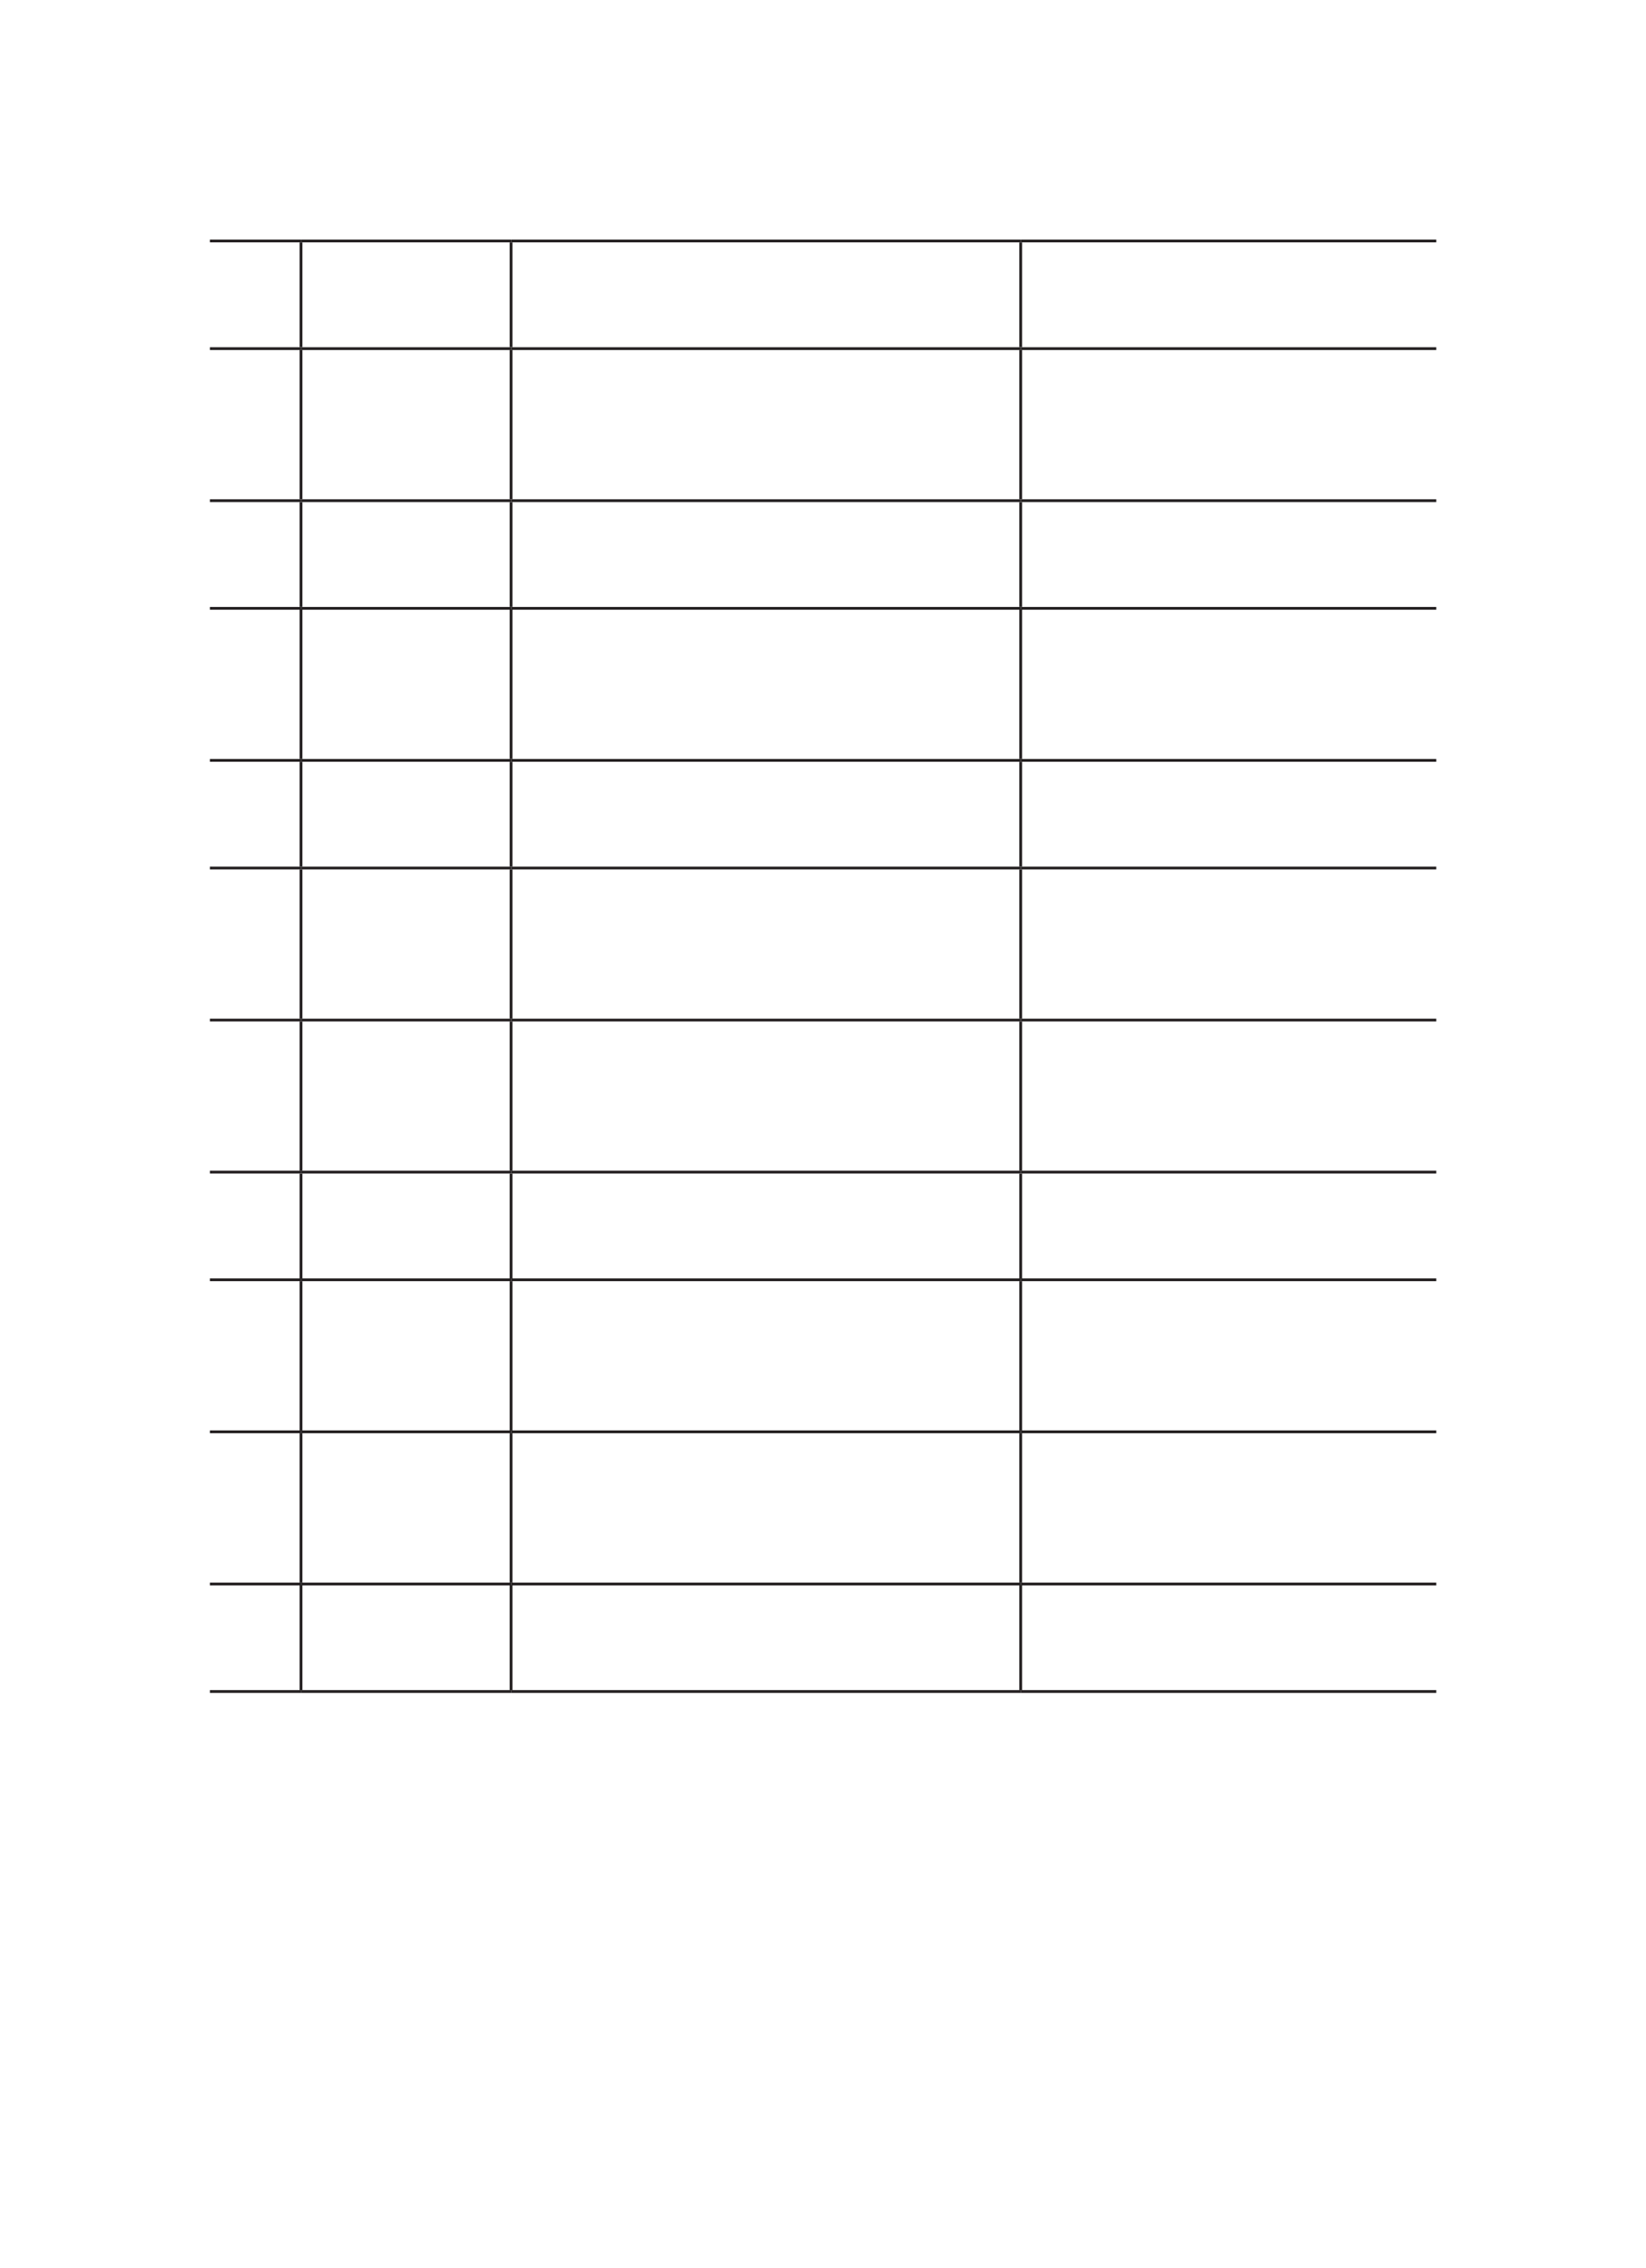 <?xml version="1.0" encoding="UTF-8" standalone="no"?>
<!DOCTYPE svg PUBLIC "-//W3C//DTD SVG 1.1//EN"
"http://www.w3.org/Graphics/SVG/1.1/DTD/svg11.dtd">
<svg viewBox="0 0 905 1247" version="1.1" xmlns="http://www.w3.org/2000/svg" xmlns:xlink="http://www.w3.org/1999/xlink">
<defs>
<style type="text/css"><![CDATA[
.g1_245{
fill: none;
stroke: #231F20;
stroke-width: 1.528;
stroke-linecap: butt;
stroke-linejoin: miter;
}
]]></style>
</defs>
<path d="M165.5,190.9l0,-57.6" class="g1_245" />
<path d="M281,190.9l0,-57.6" class="g1_245" />
<path d="M561.2,190.9l0,-57.6" class="g1_245" />
<path d="M165.5,274.5l0,-82.1" class="g1_245" />
<path d="M281,274.5l0,-82.1" class="g1_245" />
<path d="M561.2,274.5l0,-82.1" class="g1_245" />
<path d="M165.5,333.7l0,-57.6" class="g1_245" />
<path d="M281,333.7l0,-57.6" class="g1_245" />
<path d="M561.2,333.7l0,-57.6" class="g1_245" />
<path d="M165.5,417.3l0,-82.1" class="g1_245" />
<path d="M281,417.3l0,-82.1" class="g1_245" />
<path d="M561.2,417.3l0,-82.1" class="g1_245" />
<path d="M165.5,476.5l0,-57.6" class="g1_245" />
<path d="M281,476.5l0,-57.6" class="g1_245" />
<path d="M561.2,476.5l0,-57.6" class="g1_245" />
<path d="M165.5,560.1l0,-82" class="g1_245" />
<path d="M281,560.1l0,-82" class="g1_245" />
<path d="M561.2,560.1l0,-82" class="g1_245" />
<path d="M165.5,643.8l0,-82.1" class="g1_245" />
<path d="M281,643.8l0,-82.1" class="g1_245" />
<path d="M561.2,643.8l0,-82.1" class="g1_245" />
<path d="M165.5,703l0,-57.7" class="g1_245" />
<path d="M281,703l0,-57.7" class="g1_245" />
<path d="M561.2,703l0,-57.7" class="g1_245" />
<path d="M165.5,786.6l0,-82.1" class="g1_245" />
<path d="M281,786.6l0,-82.1" class="g1_245" />
<path d="M561.2,786.6l0,-82.1" class="g1_245" />
<path d="M165.5,870.2l0,-82.1" class="g1_245" />
<path d="M281,870.2l0,-82.1" class="g1_245" />
<path d="M561.2,870.2l0,-82.1" class="g1_245" />
<path d="M165.5,929.4l0,-57.7" class="g1_245" />
<path d="M281,929.4l0,-57.7" class="g1_245" />
<path d="M561.2,929.4l0,-57.7" class="g1_245" />
<path d="M115.4,132.5l50.1,0" class="g1_245" />
<path d="M165.5,132.5l115.5,0" class="g1_245" />
<path d="M281,132.5l280.2,0" class="g1_245" />
<path d="M561.2,132.5l228.5,0" class="g1_245" />
<path d="M115.4,191.7l50.1,0" class="g1_245" />
<path d="M165.5,191.7l115.5,0" class="g1_245" />
<path d="M281,191.7l280.2,0" class="g1_245" />
<path d="M561.2,191.7l228.5,0" class="g1_245" />
<path d="M115.4,275.3l50.1,0" class="g1_245" />
<path d="M165.5,275.3l115.5,0" class="g1_245" />
<path d="M281,275.3l280.2,0" class="g1_245" />
<path d="M561.2,275.3l228.5,0" class="g1_245" />
<path d="M115.4,334.5l50.1,0" class="g1_245" />
<path d="M165.5,334.5l115.5,0" class="g1_245" />
<path d="M281,334.5l280.2,0" class="g1_245" />
<path d="M561.2,334.5l228.5,0" class="g1_245" />
<path d="M115.4,418.1l50.1,0" class="g1_245" />
<path d="M165.5,418.1l115.5,0" class="g1_245" />
<path d="M281,418.1l280.2,0" class="g1_245" />
<path d="M561.2,418.1l228.5,0" class="g1_245" />
<path d="M115.4,477.3l50.1,0" class="g1_245" />
<path d="M165.5,477.3l115.5,0" class="g1_245" />
<path d="M281,477.3l280.2,0" class="g1_245" />
<path d="M561.2,477.3l228.5,0" class="g1_245" />
<path d="M115.4,560.9l50.1,0" class="g1_245" />
<path d="M165.5,560.9l115.5,0" class="g1_245" />
<path d="M281,560.9l280.2,0" class="g1_245" />
<path d="M561.2,560.9l228.5,0" class="g1_245" />
<path d="M115.4,644.5l50.1,0" class="g1_245" />
<path d="M165.5,644.5l115.5,0" class="g1_245" />
<path d="M281,644.5l280.2,0" class="g1_245" />
<path d="M561.2,644.5l228.5,0" class="g1_245" />
<path d="M115.4,703.7l50.1,0" class="g1_245" />
<path d="M165.5,703.7l115.5,0" class="g1_245" />
<path d="M281,703.7l280.2,0" class="g1_245" />
<path d="M561.2,703.7l228.5,0" class="g1_245" />
<path d="M115.4,787.3l50.1,0" class="g1_245" />
<path d="M165.5,787.3l115.5,0" class="g1_245" />
<path d="M281,787.3l280.2,0" class="g1_245" />
<path d="M561.2,787.3l228.5,0" class="g1_245" />
<path d="M115.4,871l50.1,0" class="g1_245" />
<path d="M165.5,871L281,871" class="g1_245" />
<path d="M281,871l280.2,0" class="g1_245" />
<path d="M561.2,871l228.5,0" class="g1_245" />
<path d="M115.4,930.1l50.1,0" class="g1_245" />
<path d="M165.5,930.1l115.5,0" class="g1_245" />
<path d="M281,930.1l280.2,0" class="g1_245" />
<path d="M561.2,930.1l228.5,0" class="g1_245" />
</svg>
